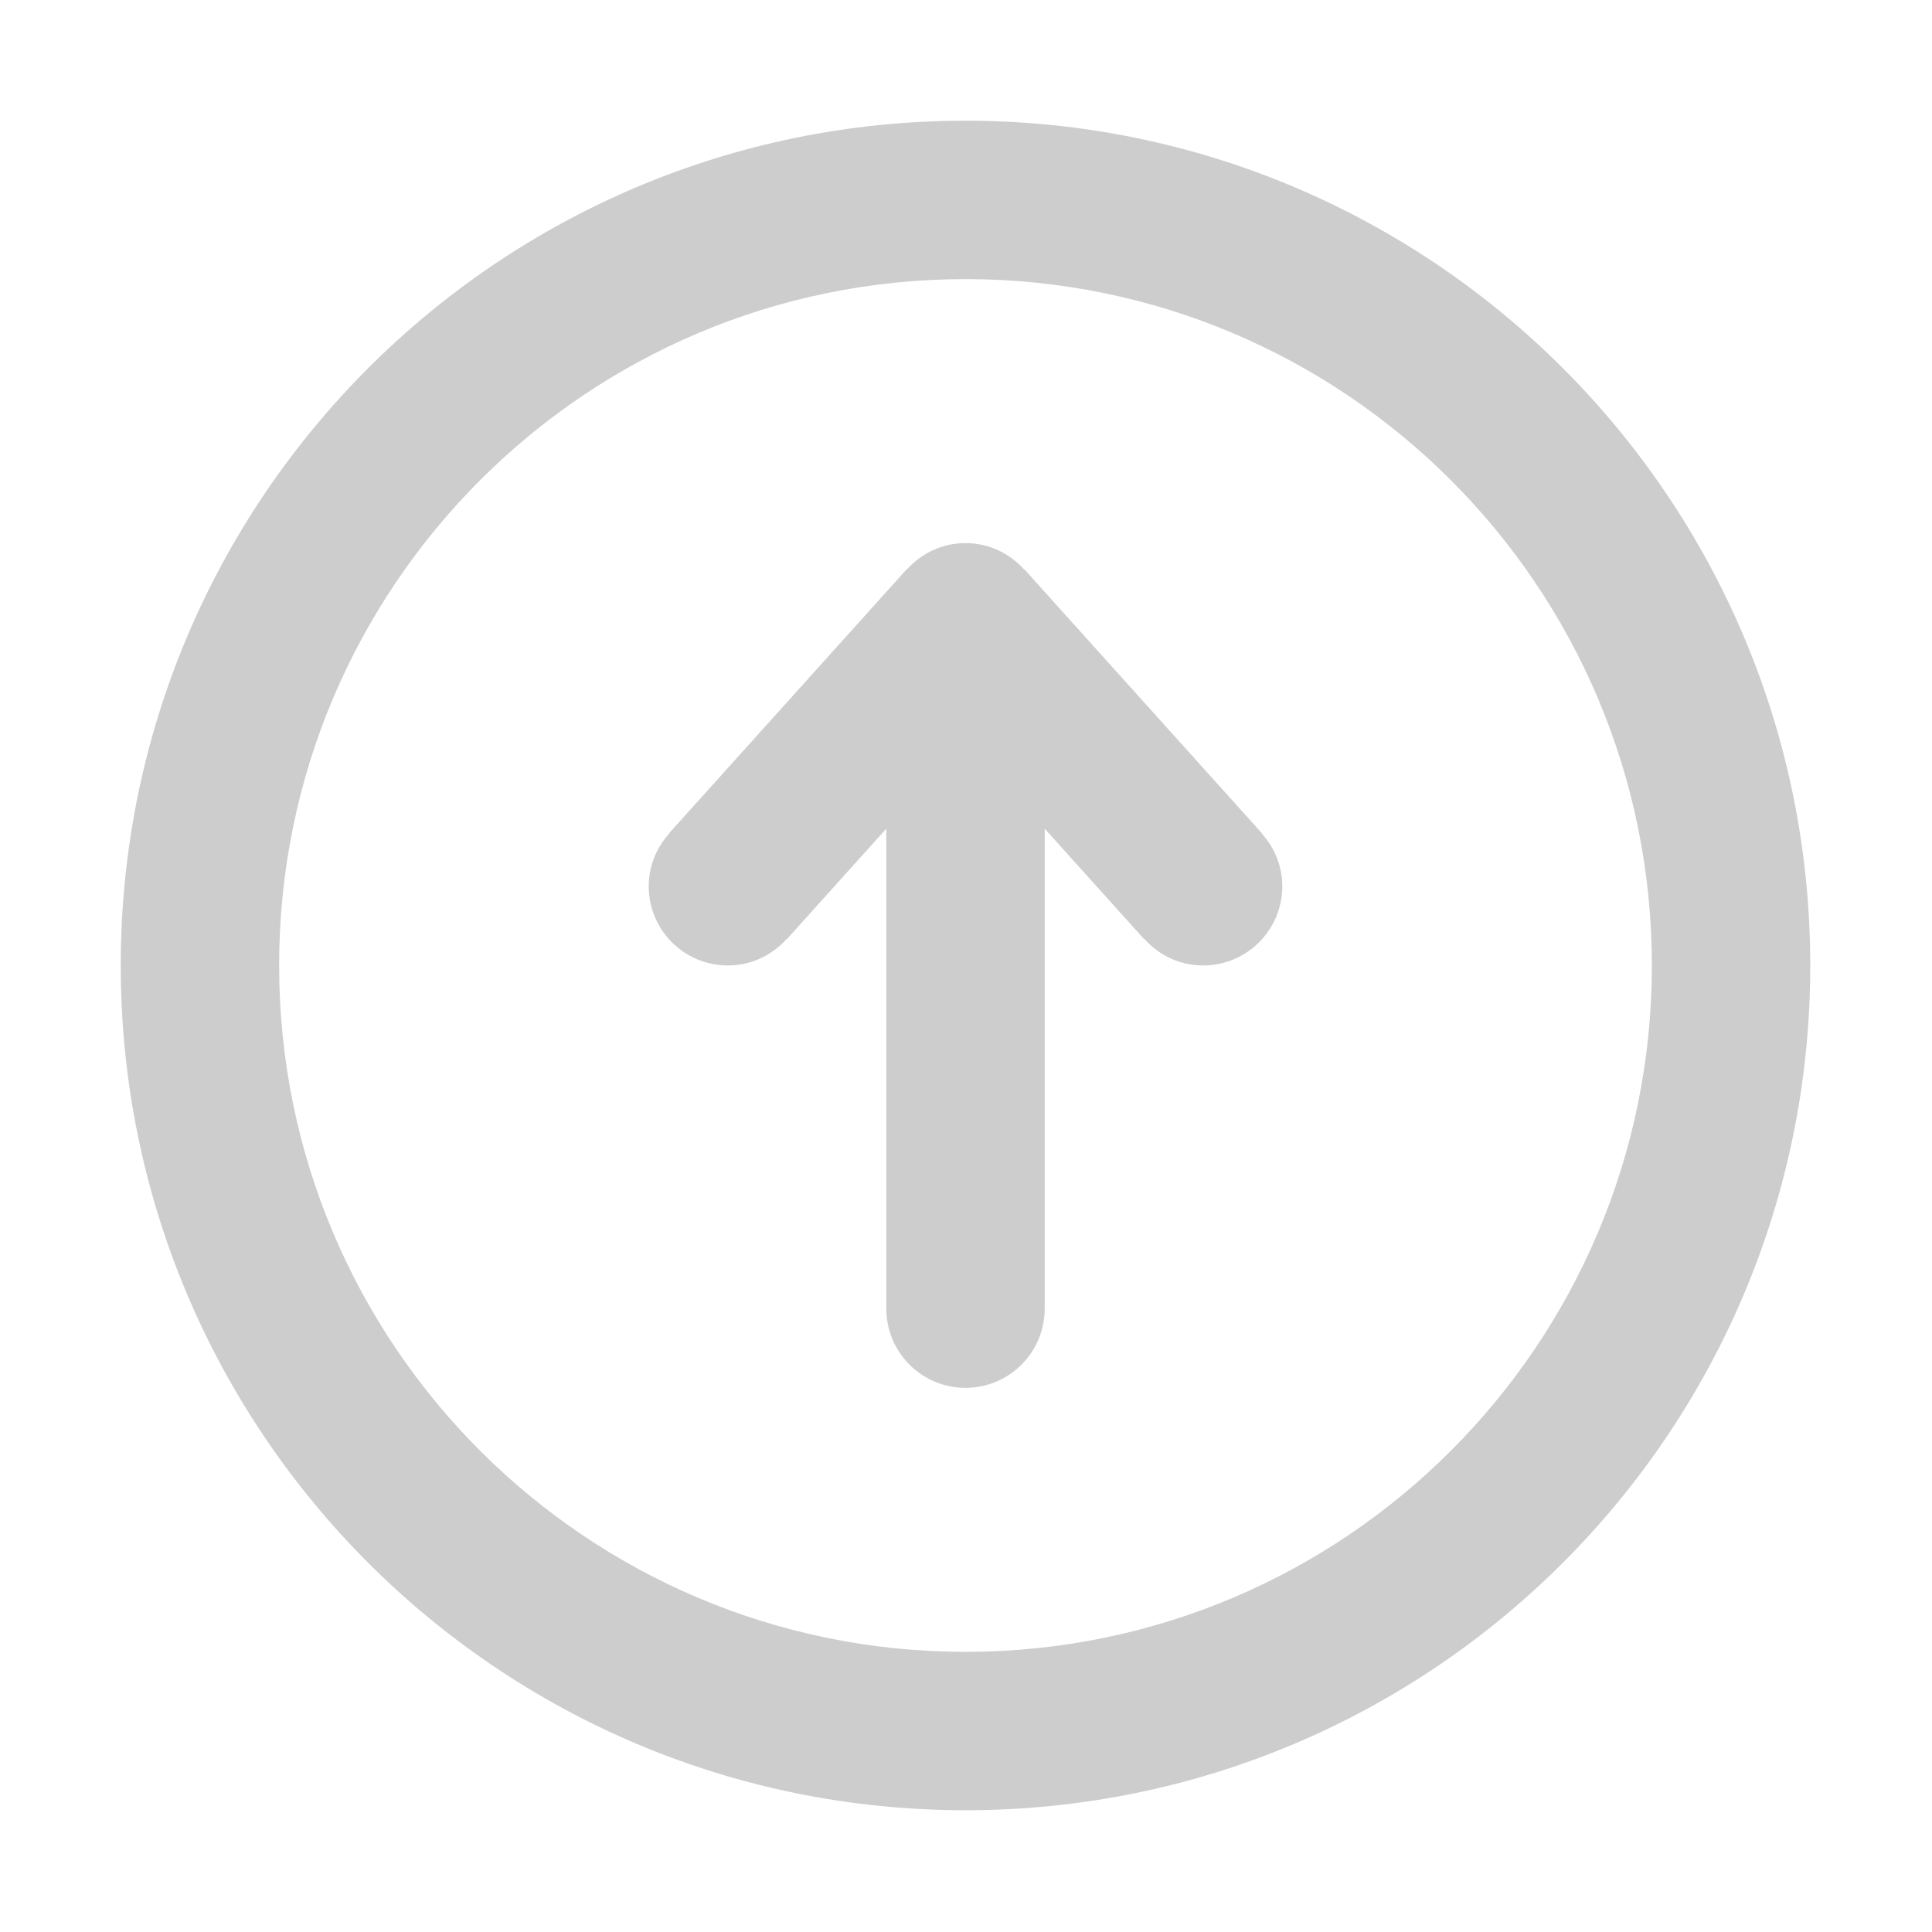 <?xml version="1.0" standalone="no"?><!DOCTYPE svg PUBLIC "-//W3C//DTD SVG 1.1//EN" "http://www.w3.org/Graphics/SVG/1.1/DTD/svg11.dtd"><svg t="1540715743969" class="icon" style="" viewBox="0 0 1024 1024" version="1.1" xmlns="http://www.w3.org/2000/svg" p-id="1926" xmlns:xlink="http://www.w3.org/1999/xlink" width="128" height="128"><defs><style type="text/css"></style></defs><path d="M511.735 959.461c-247.281 0-447.74-200.46-447.74-447.74 0-247.28 200.46-447.741 447.74-447.741 247.28 0 447.74 200.462 447.74 447.741C959.476 759.003 759.016 959.461 511.735 959.461zM511.735 147.933c-200.916 0-363.788 162.87-363.788 363.787 0 200.915 162.872 363.789 363.788 363.789 200.917 0 363.789-162.875 363.789-363.789C875.524 310.804 712.652 147.933 511.735 147.933zM637.662 511.721c-12.384 0-23.402-5.465-31.087-13.999l-0.112 0.103-52.753-58.611 0 254.399c0 23.184-18.792 41.978-41.975 41.978-23.182 0-41.976-18.795-41.976-41.978L469.759 439.214l-52.75 58.611-0.116-0.103c-7.68 8.533-18.698 13.999-31.086 13.999-23.181 0-41.976-18.79-41.976-41.974 0-10.798 4.19-20.542 10.889-27.979l-0.114-0.1 125.929-139.921 0.111 0.103c7.686-8.533 18.702-14.001 31.088-14.001 12.385 0 23.403 5.469 31.086 14.001l0.114-0.103 125.928 139.921-0.114 0.1c6.698 7.437 10.889 17.182 10.889 27.979C679.638 492.931 660.845 511.721 637.662 511.721z" p-id="1927" fill="#cdcdcd"></path></svg>
